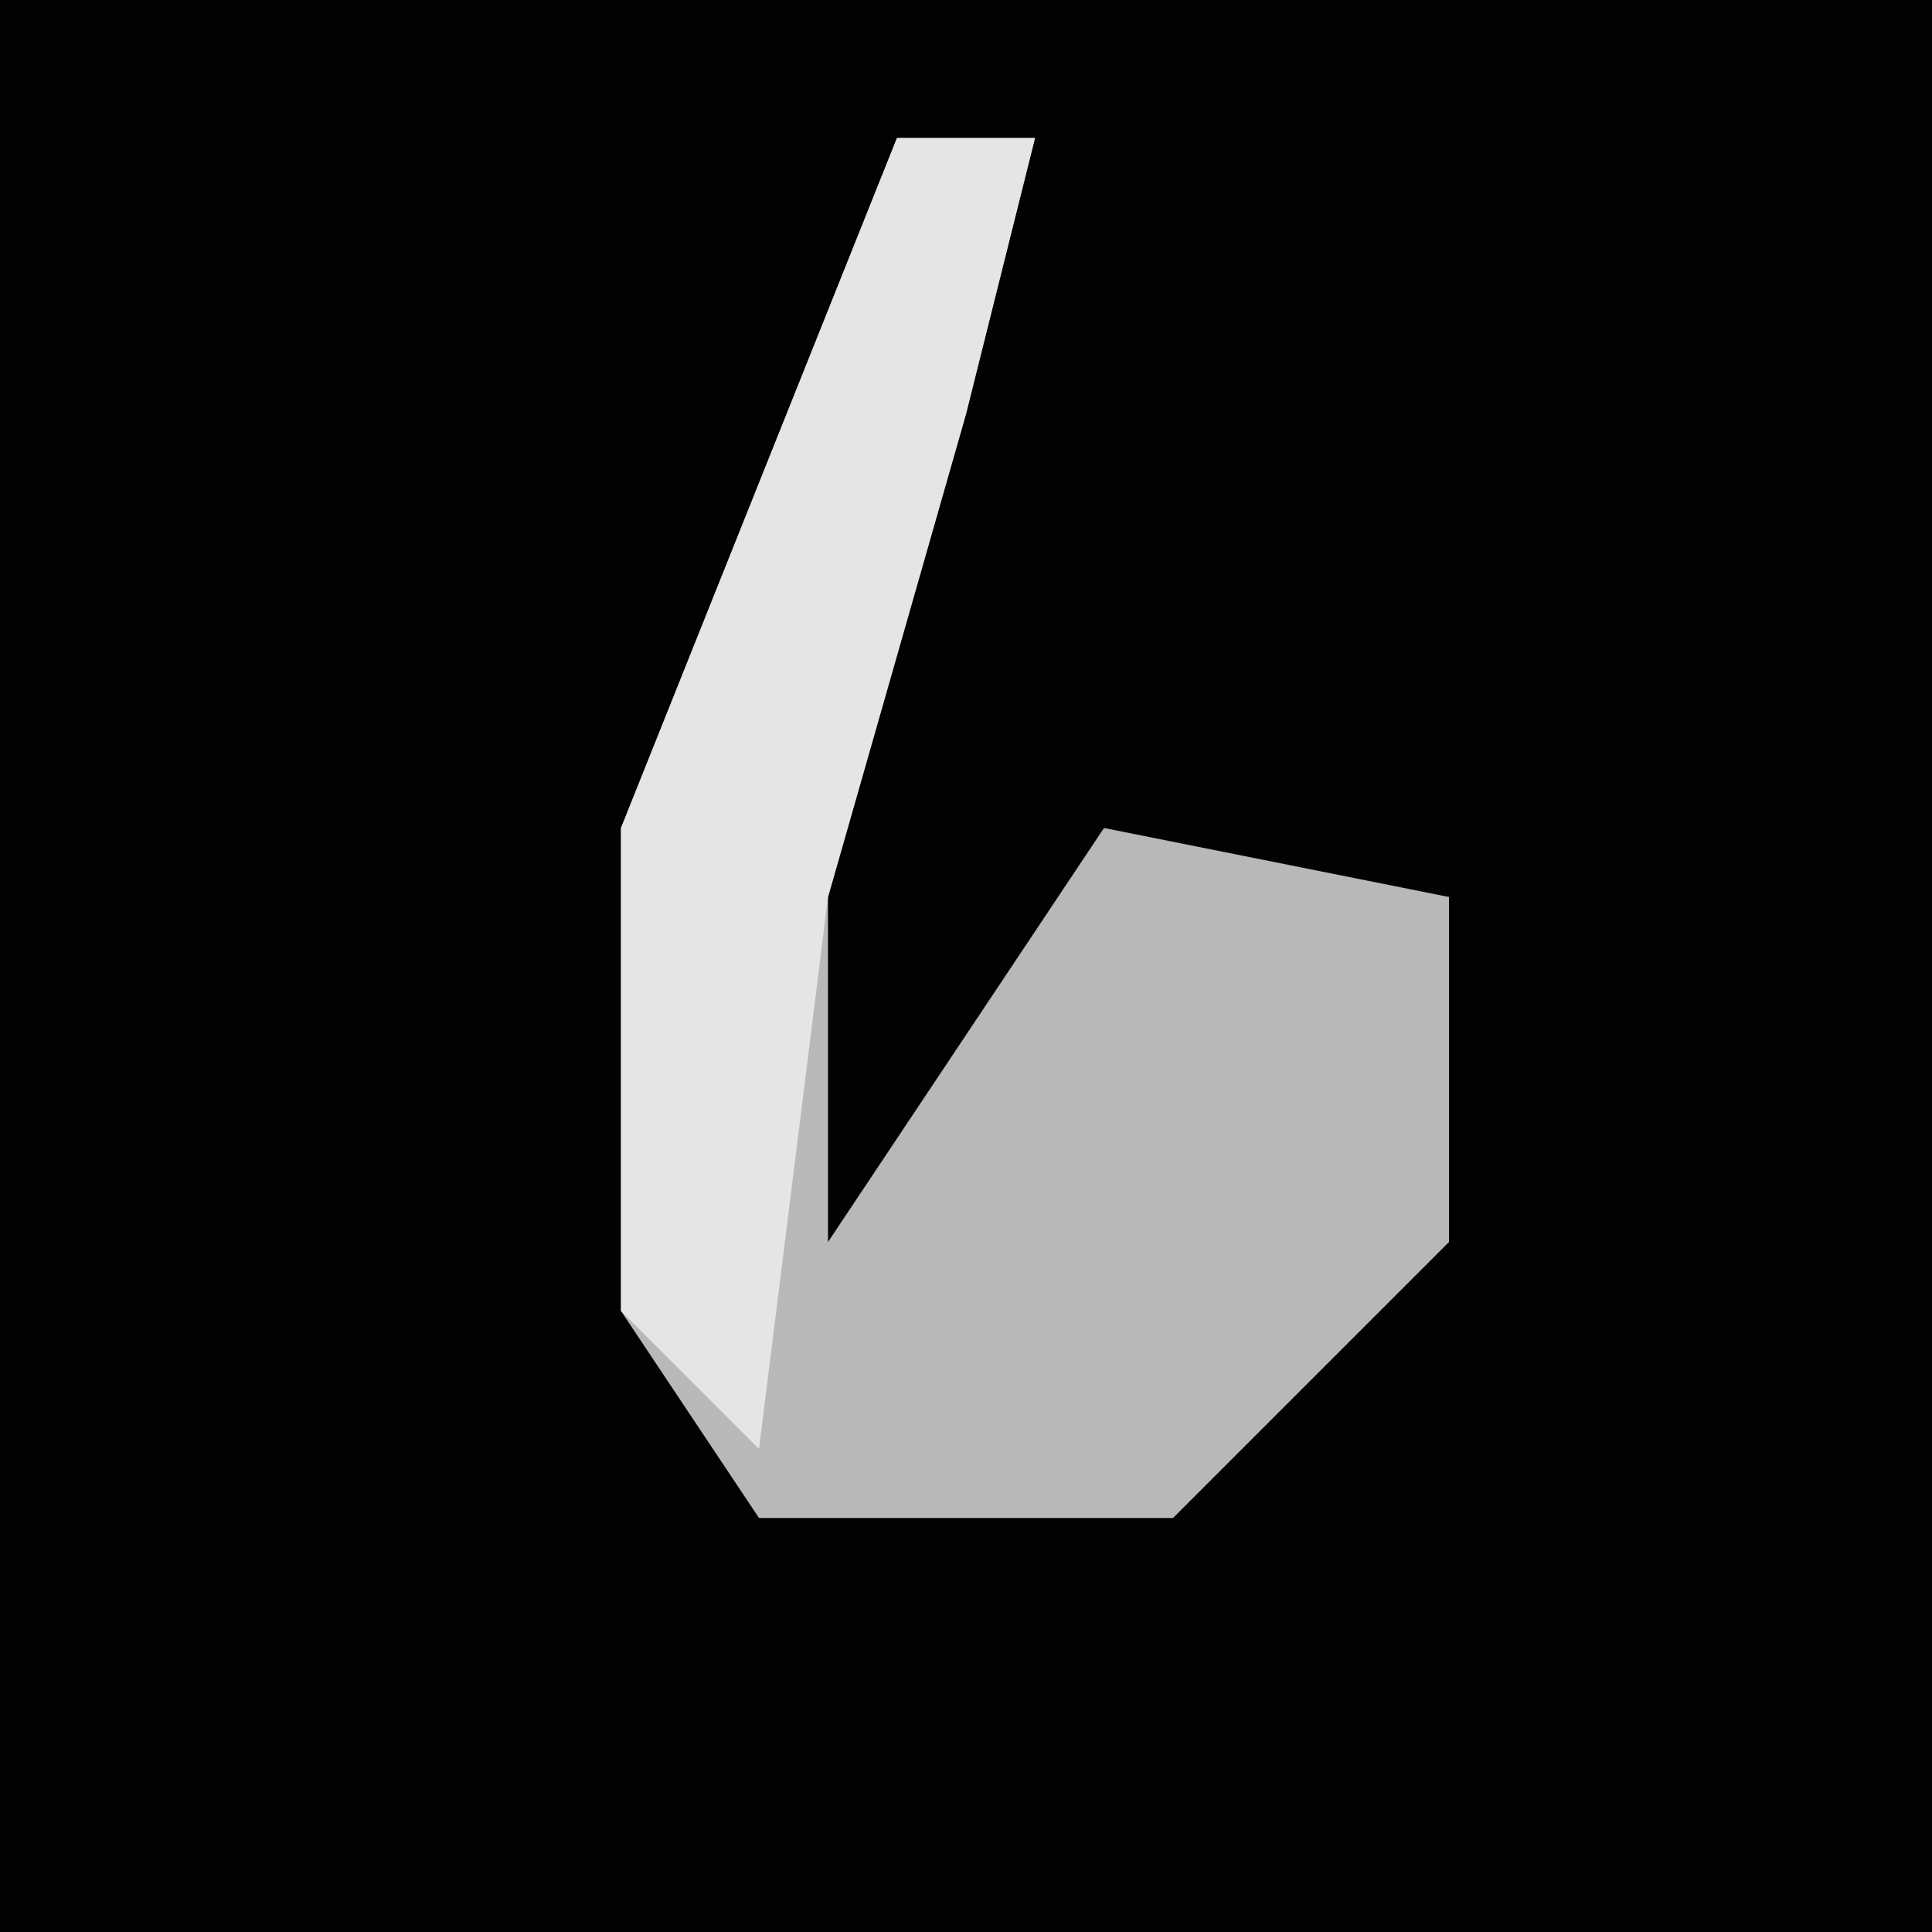 <?xml version="1.0" encoding="UTF-8"?>
<svg version="1.1" xmlns="http://www.w3.org/2000/svg" width="28" height="28">
<path d="M0,0 L28,0 L28,28 L0,28 Z " fill="#020202" transform="translate(0,0)"/>
<path d="M0,0 L2,0 L1,4 L-1,11 L-1,16 L3,10 L8,11 L8,16 L4,20 L-2,20 L-4,17 L-4,10 Z " fill="#B8B8B8" transform="translate(13,2)"/>
<path d="M0,0 L2,0 L1,4 L-1,11 L-2,19 L-4,17 L-4,10 Z " fill="#E5E5E5" transform="translate(13,2)"/>
</svg>
